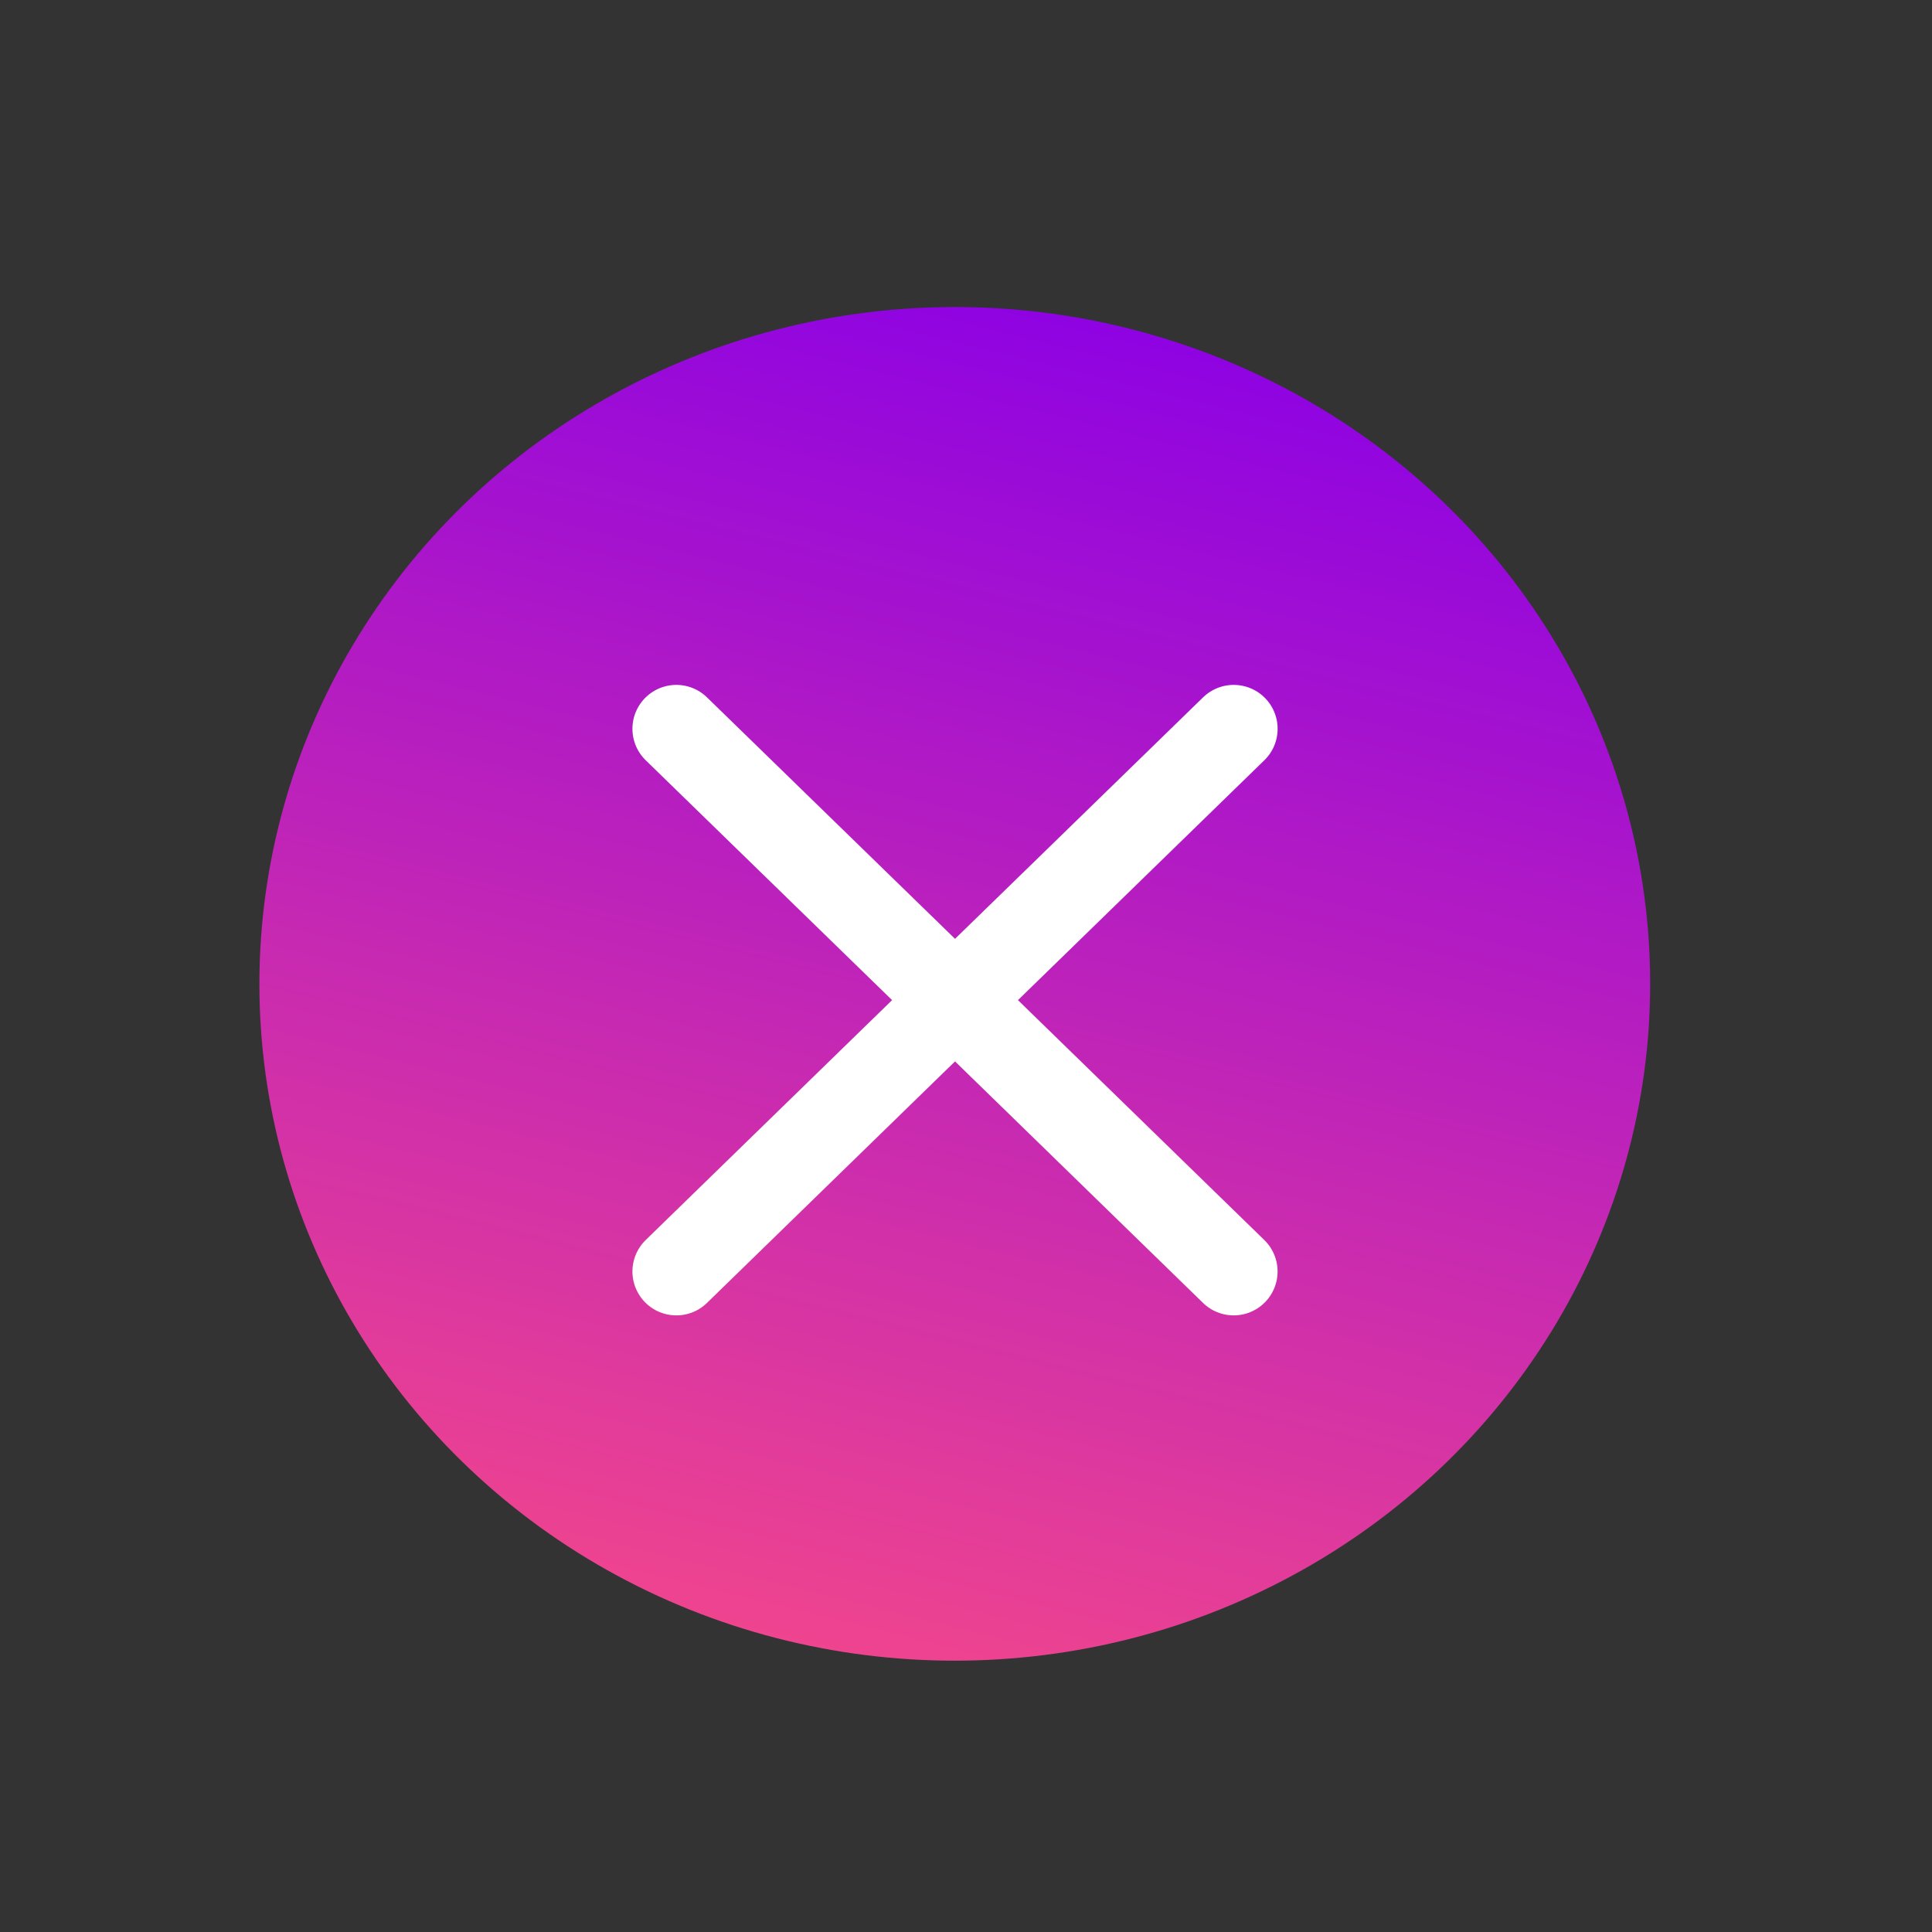 <svg width="44" height="44" viewBox="0 0 44 44" fill="none" xmlns="http://www.w3.org/2000/svg">
<rect x="0" y="0" width="44" height="44" fill="#333333" stroke="none"/>
<ellipse cx="15.522" cy="15.73" rx="15.522" ry="15.73" transform="matrix(0.51 0.86 -0.872 0.49 27.545 1.35)" fill="url(#paint0_linear_463_1868)"/>
<path d="M28.097 16.598C28.097 16.598 27.303 17.37 22.203 22.336C17.103 27.302 15.403 28.957 15.403 28.957" stroke="white" stroke-width="2" stroke-linecap="round"/>
<path d="M15.403 16.598C15.403 16.598 16.197 17.37 21.297 22.336C26.397 27.302 28.096 28.957 28.096 28.957" stroke="white" stroke-width="2" stroke-linecap="round"/>
<defs>
<linearGradient id="paint0_linear_463_1868" x1="31.036" y1="29.693" x2="3.731" y2="3.481" gradientUnits="userSpaceOnUse">
<stop stop-color="#FF4F81"/>
<stop offset="1" stop-color="#8A00E6"/>
</linearGradient>
</defs>
</svg>

